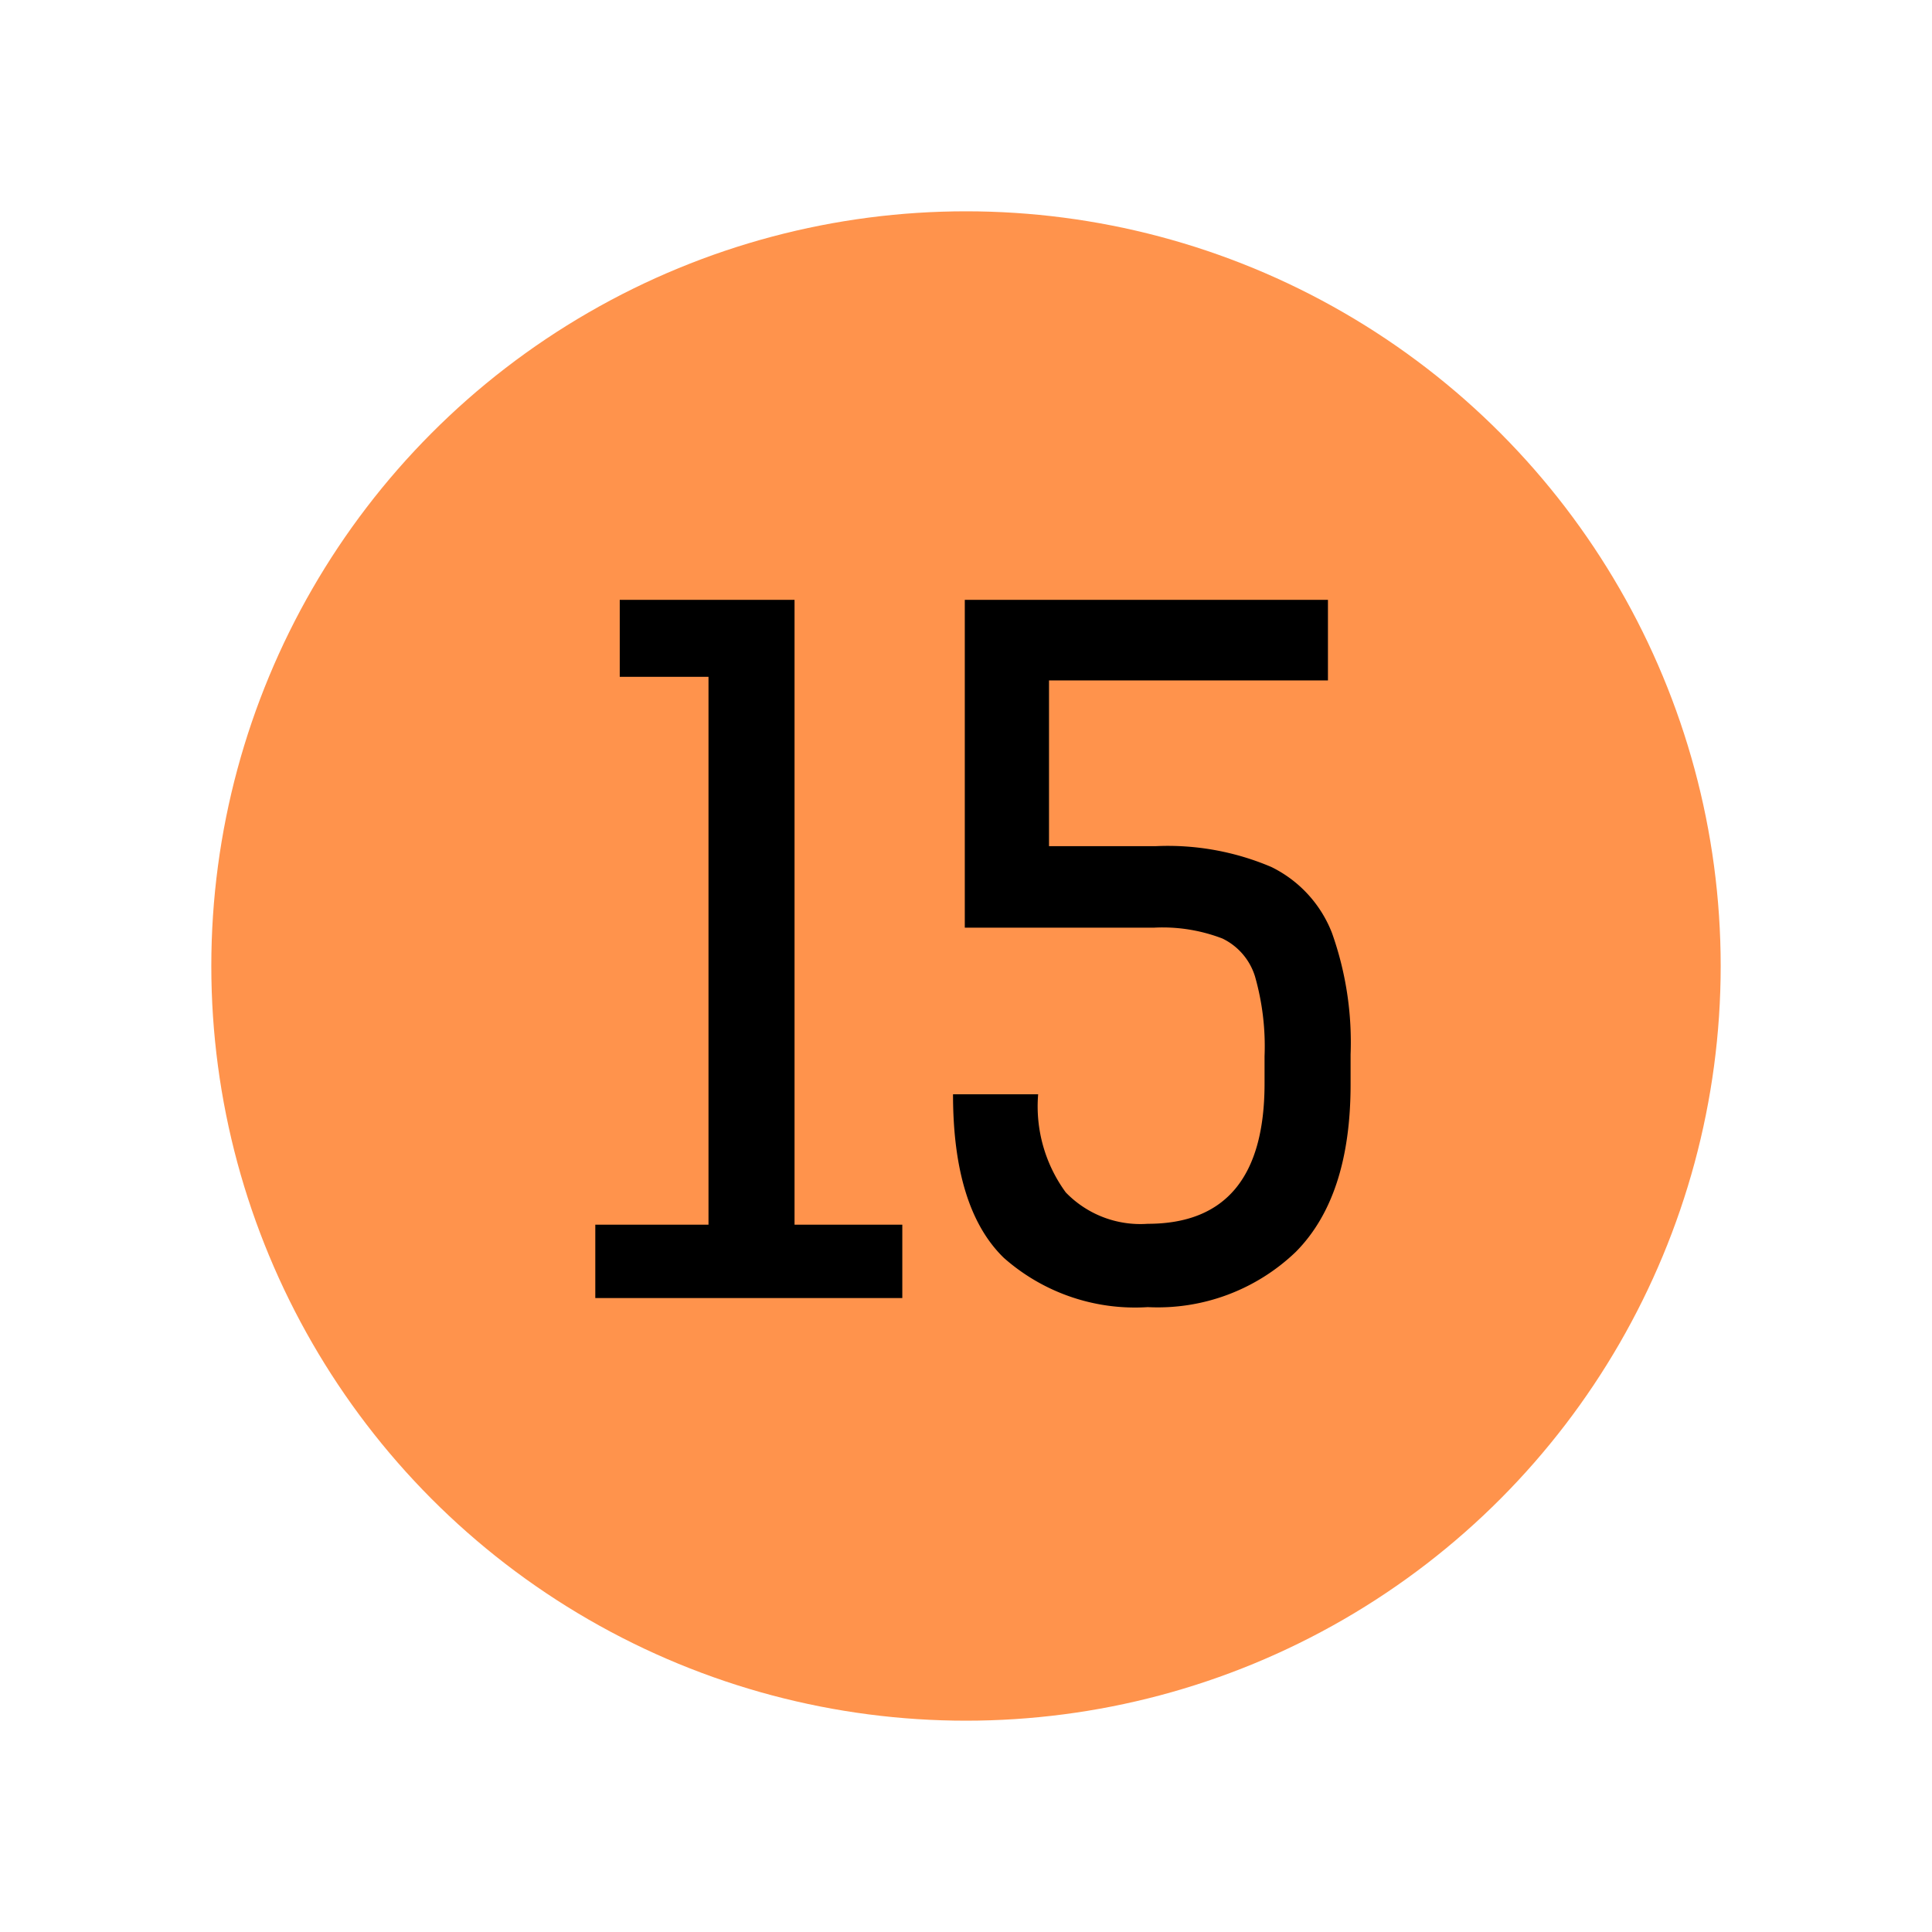 <svg xmlns="http://www.w3.org/2000/svg" xmlns:xlink="http://www.w3.org/1999/xlink" width="64" height="64" viewBox="0 0 64 64">
  <defs>
    <clipPath id="clip-level-icon-15">
      <rect width="64" height="64"/>
    </clipPath>
  </defs>
  <g id="level-icon-15" clip-path="url(#clip-level-icon-15)">
    <circle id="타원_19" data-name="타원 19" cx="25" cy="25" r="25" transform="translate(7 7)" fill="#f60" opacity="0.7"/>
    <path id="패스_29" data-name="패스 29" d="M4.47-2.43V-20.58H1.53v-2.55H7.32v20.7h3.57V0H.72V-2.43ZM15.39-6.75A4.83,4.83,0,0,0,16.305-3.5,3.434,3.434,0,0,0,19.02-2.46q3.87,0,3.87-4.65v-.9a8.434,8.434,0,0,0-.315-2.64,2.071,2.071,0,0,0-1.08-1.26,5.527,5.527,0,0,0-2.265-.36H12.96V-23.13H24.99v2.67H15.75v5.49h3.54a8.749,8.749,0,0,1,3.825.69,4.076,4.076,0,0,1,2.01,2.19,10.81,10.81,0,0,1,.615,4.02v.99q0,3.72-1.815,5.55A6.6,6.6,0,0,1,19.02.3a6.558,6.558,0,0,1-4.77-1.635Q12.57-2.97,12.57-6.75Z" transform="translate(19 43)"/>
  </g>
</svg>
